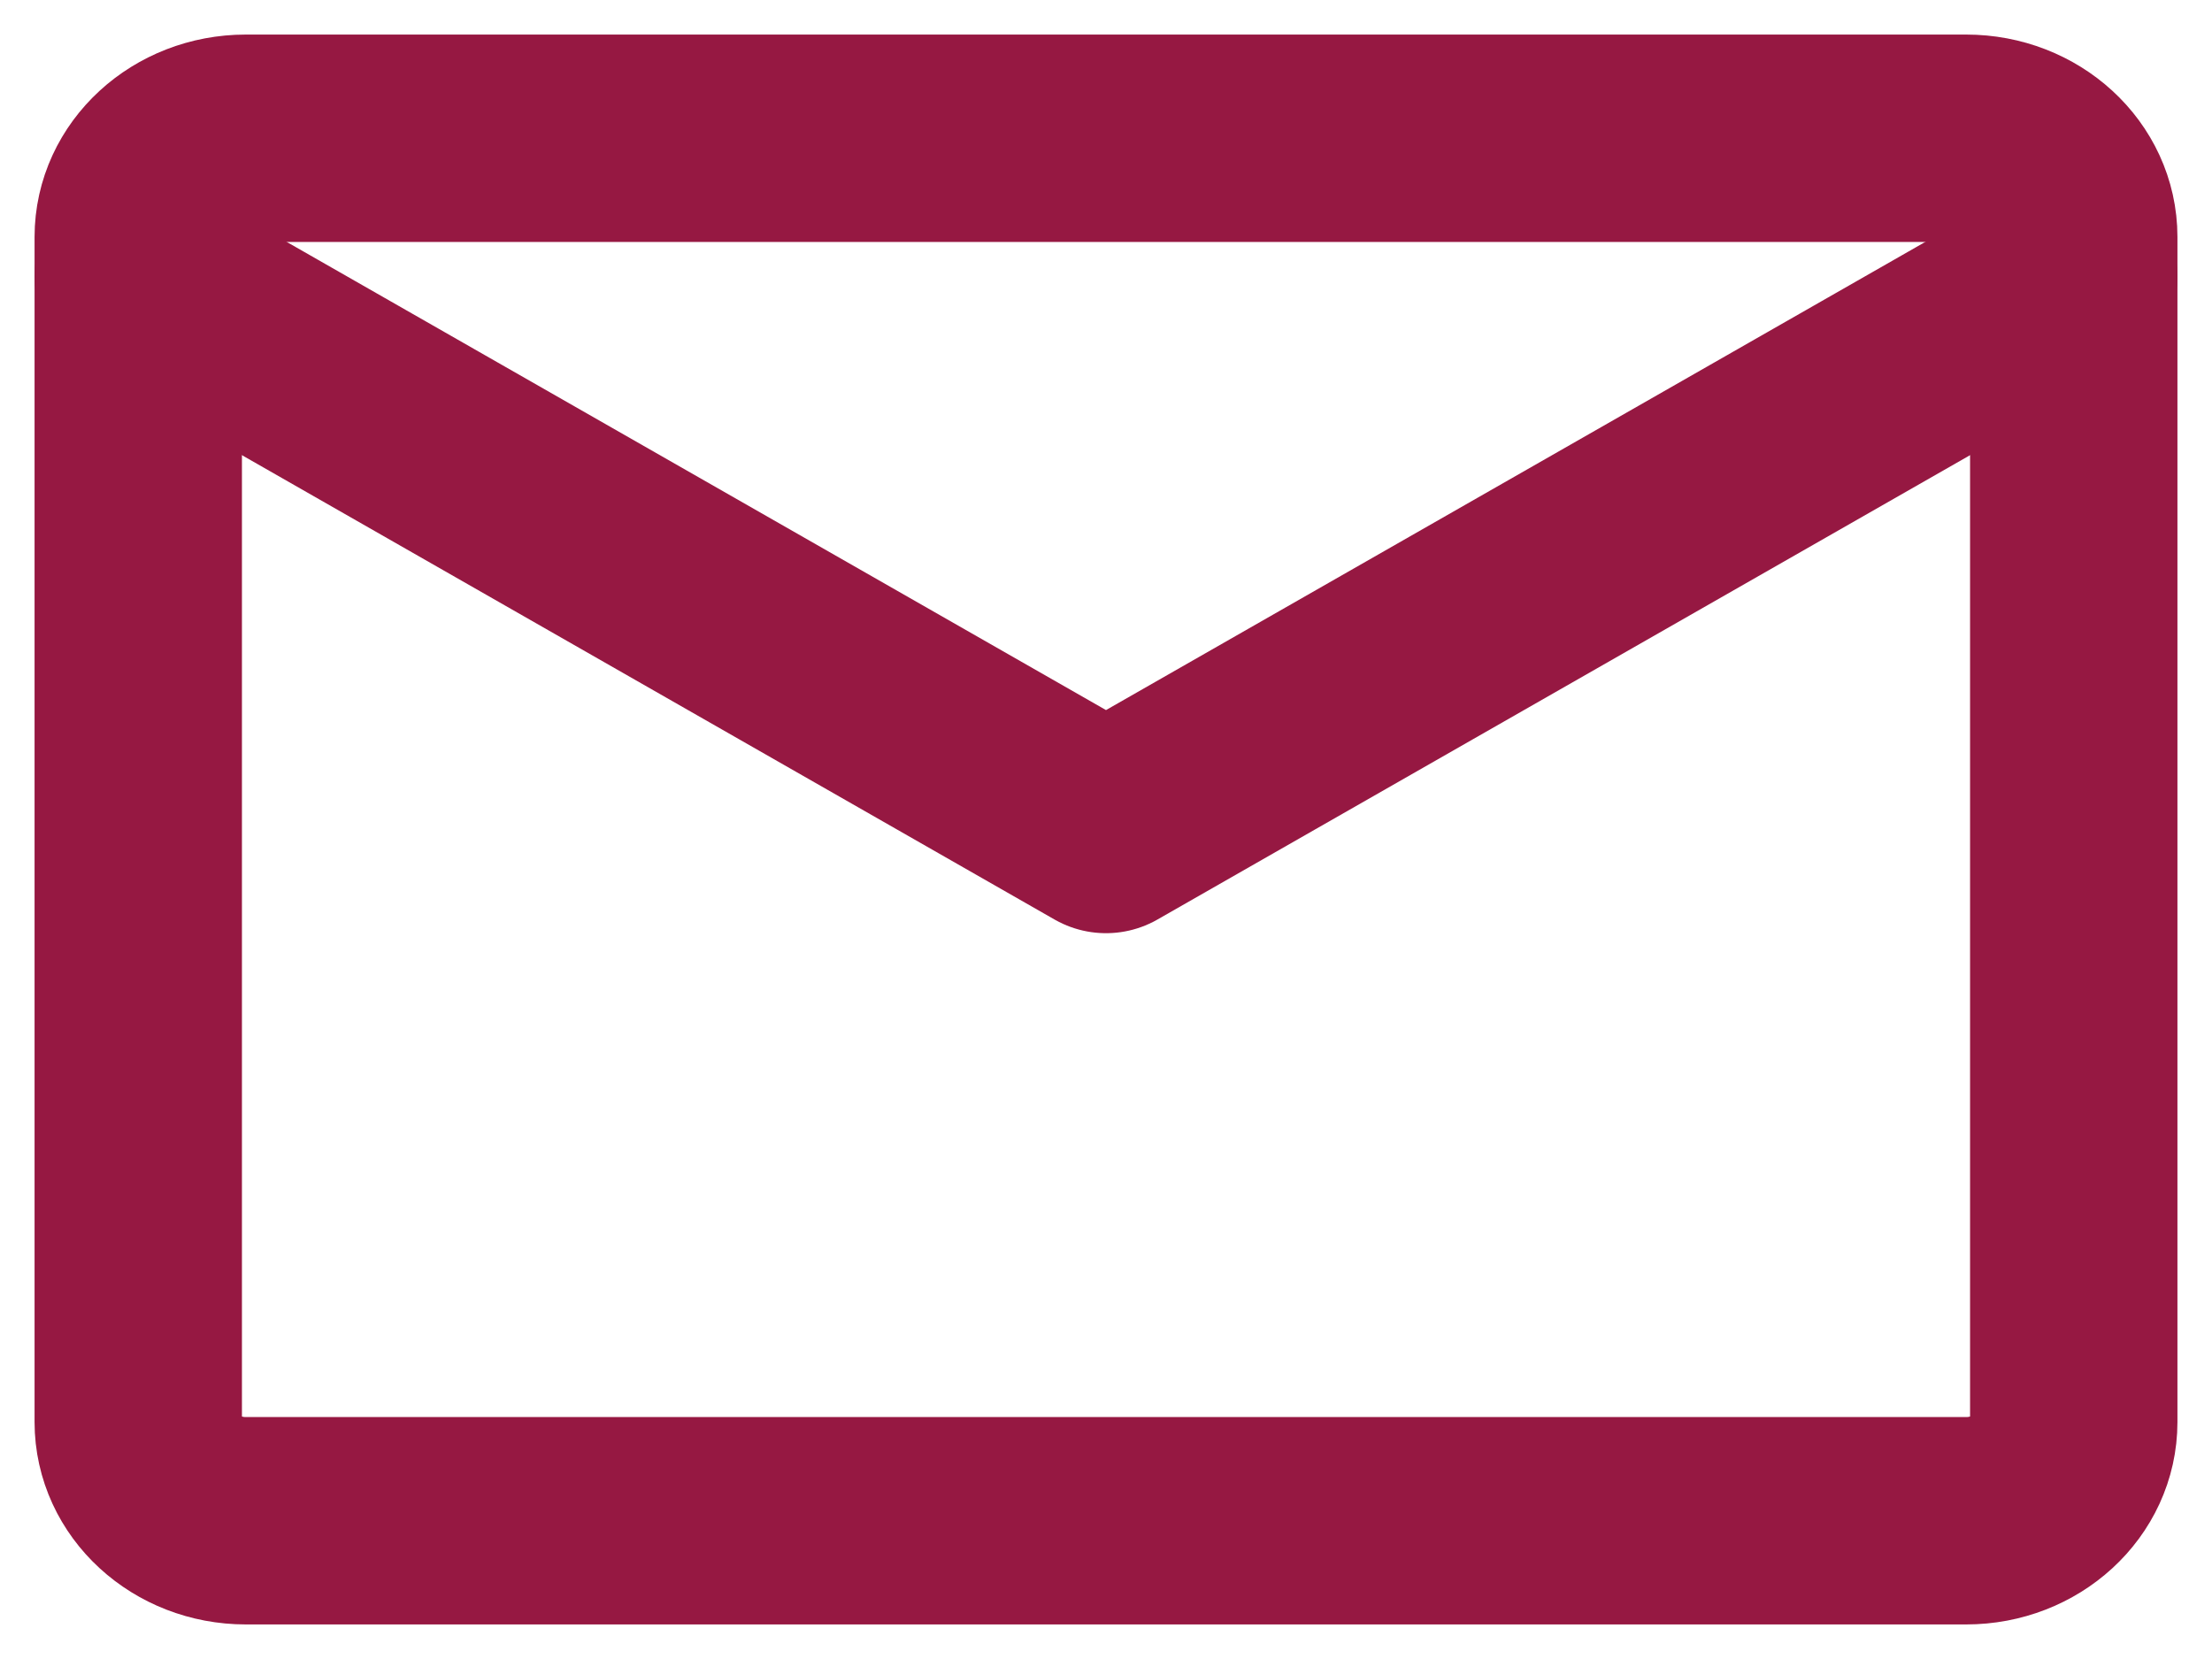 <svg width="16" height="12" viewBox="0 0 16 12" fill="none" xmlns="http://www.w3.org/2000/svg">
<path d="M14.222 1H1.778C1.348 1 1 1.32 1 1.714V10.286C1 10.68 1.348 11 1.778 11H14.222C14.652 11 15 10.68 15 10.286V1.714C15 1.32 14.652 1 14.222 1Z" stroke="#961842" stroke-width="1.5" stroke-linecap="round" stroke-linejoin="round"/>
<path d="M1 2L8 6L15 2" stroke="#961842" stroke-width="1.5" stroke-linecap="round" stroke-linejoin="round"/>
</svg>
